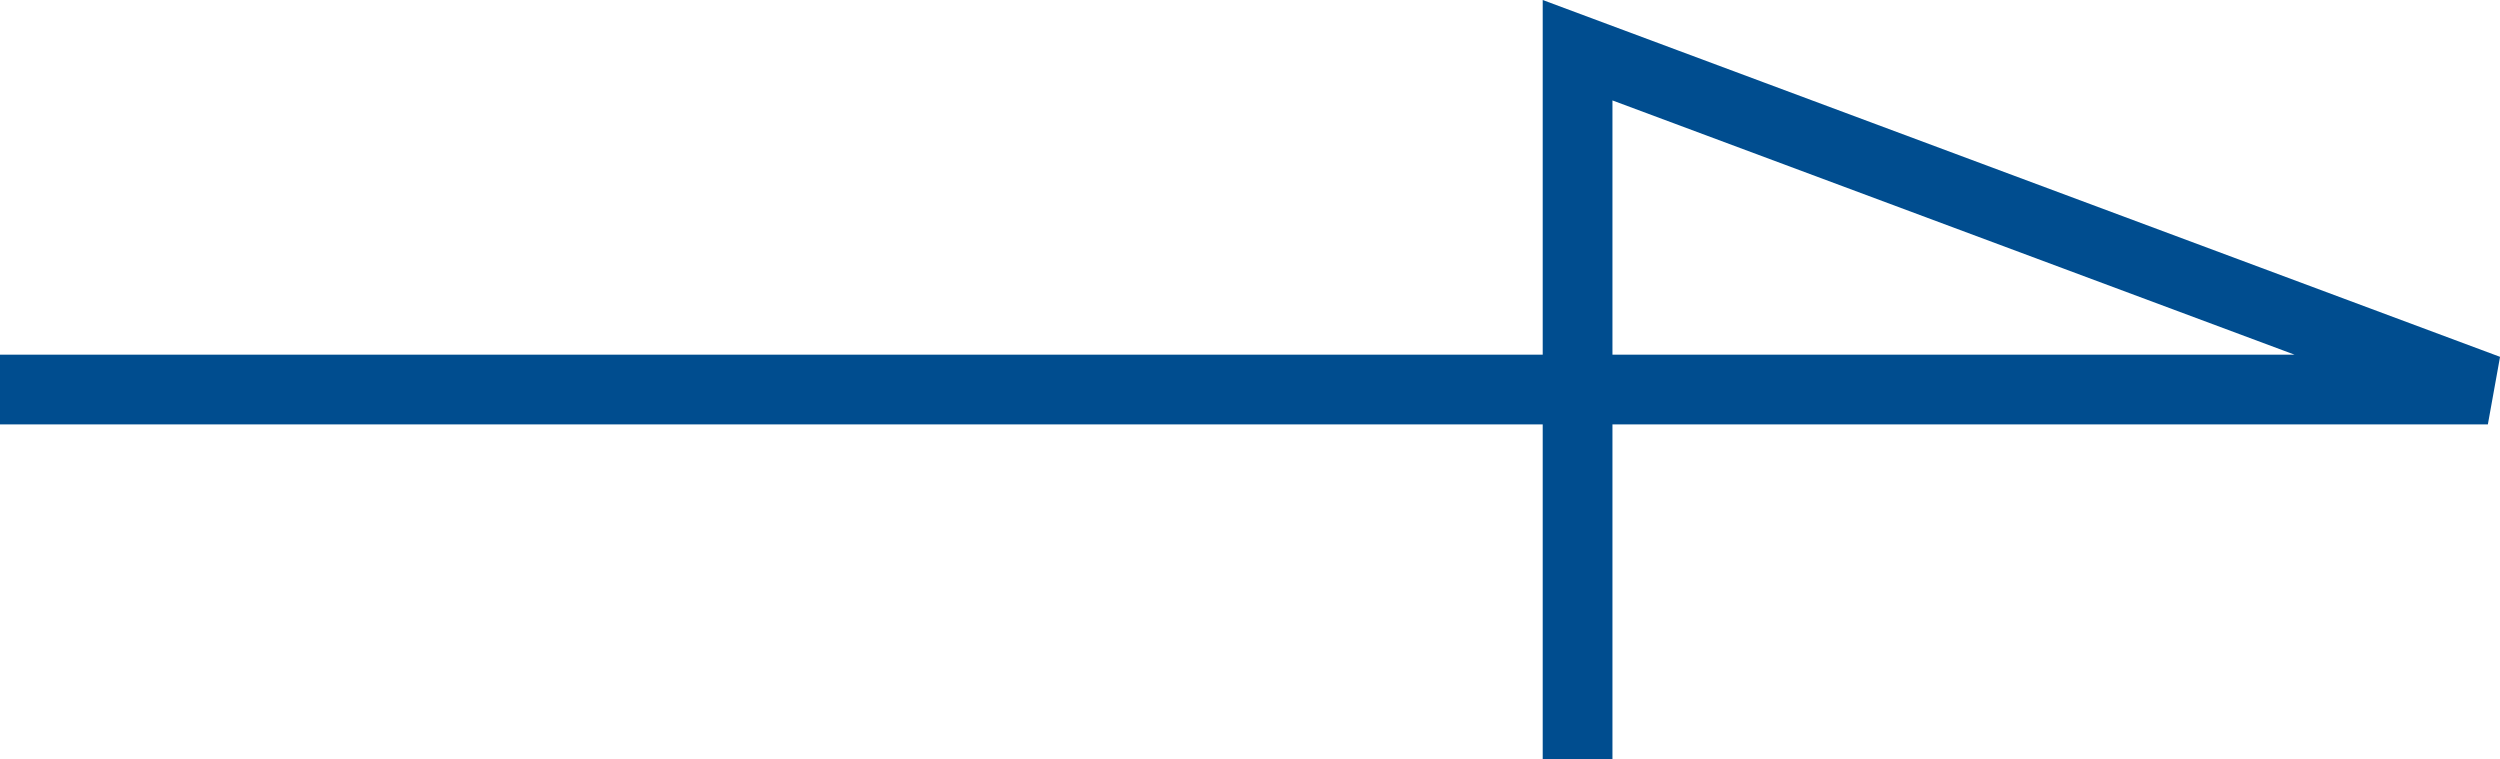 <svg xmlns="http://www.w3.org/2000/svg" width="35.846" height="10.888" viewBox="0 0 35.846 10.888">
  <path id="パス_2" data-name="パス 2" d="M767.17,543h35.672l-13.052-4.865V548.3" transform="translate(-767.17 -537.415)" fill="none" stroke="#004d8f" stroke-width="1"/>
</svg>
